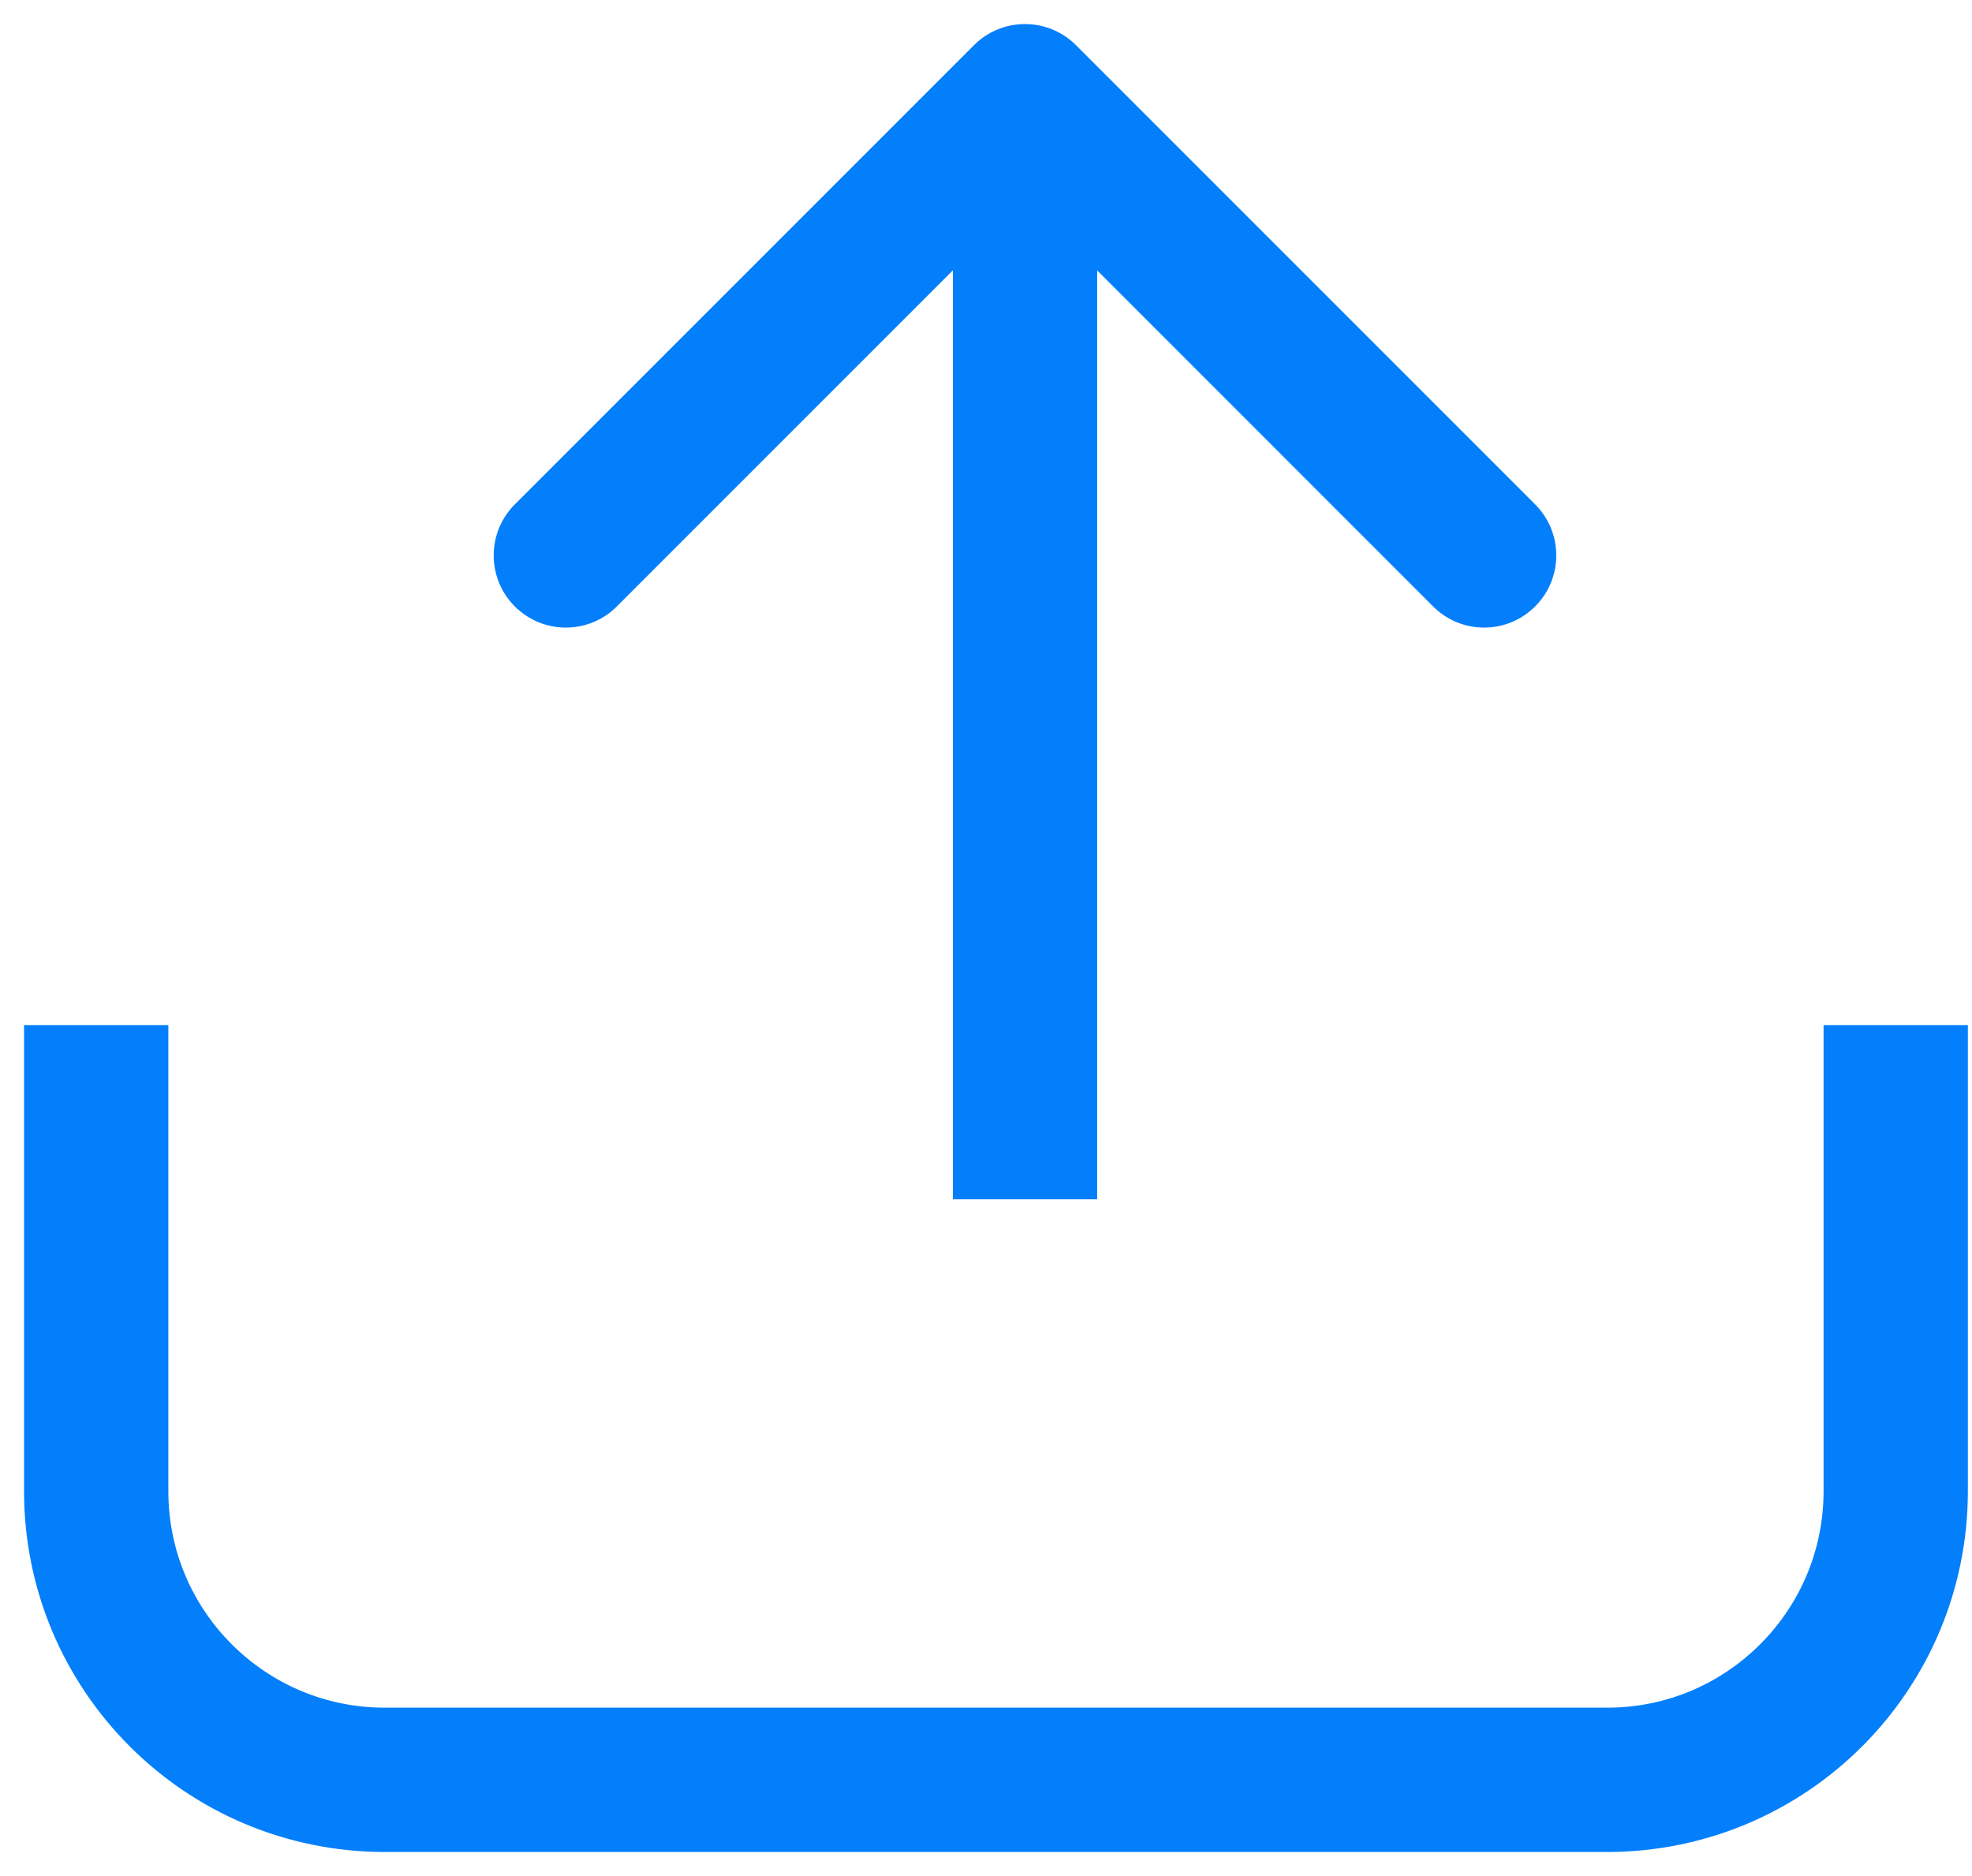 <svg width="41" height="39" viewBox="0 0 41 39" fill="none" xmlns="http://www.w3.org/2000/svg">
<path d="M22.371 0.939C21.785 0.354 20.836 0.354 20.25 0.939L10.704 10.485C10.118 11.071 10.118 12.021 10.704 12.607C11.29 13.193 12.239 13.193 12.825 12.607L21.311 4.121L29.796 12.607C30.382 13.193 31.331 13.193 31.917 12.607C32.503 12.021 32.503 11.071 31.917 10.485L22.371 0.939ZM22.811 24.931L22.811 2L19.811 2L19.811 24.931L22.811 24.931Z" fill="#037FFB"/>
<path d="M2 21.31V31C2 34.314 4.686 37 8 37H33.414C36.727 37 39.414 34.314 39.414 31V21.31" stroke="#037FFB" stroke-width="3"/>
</svg>

